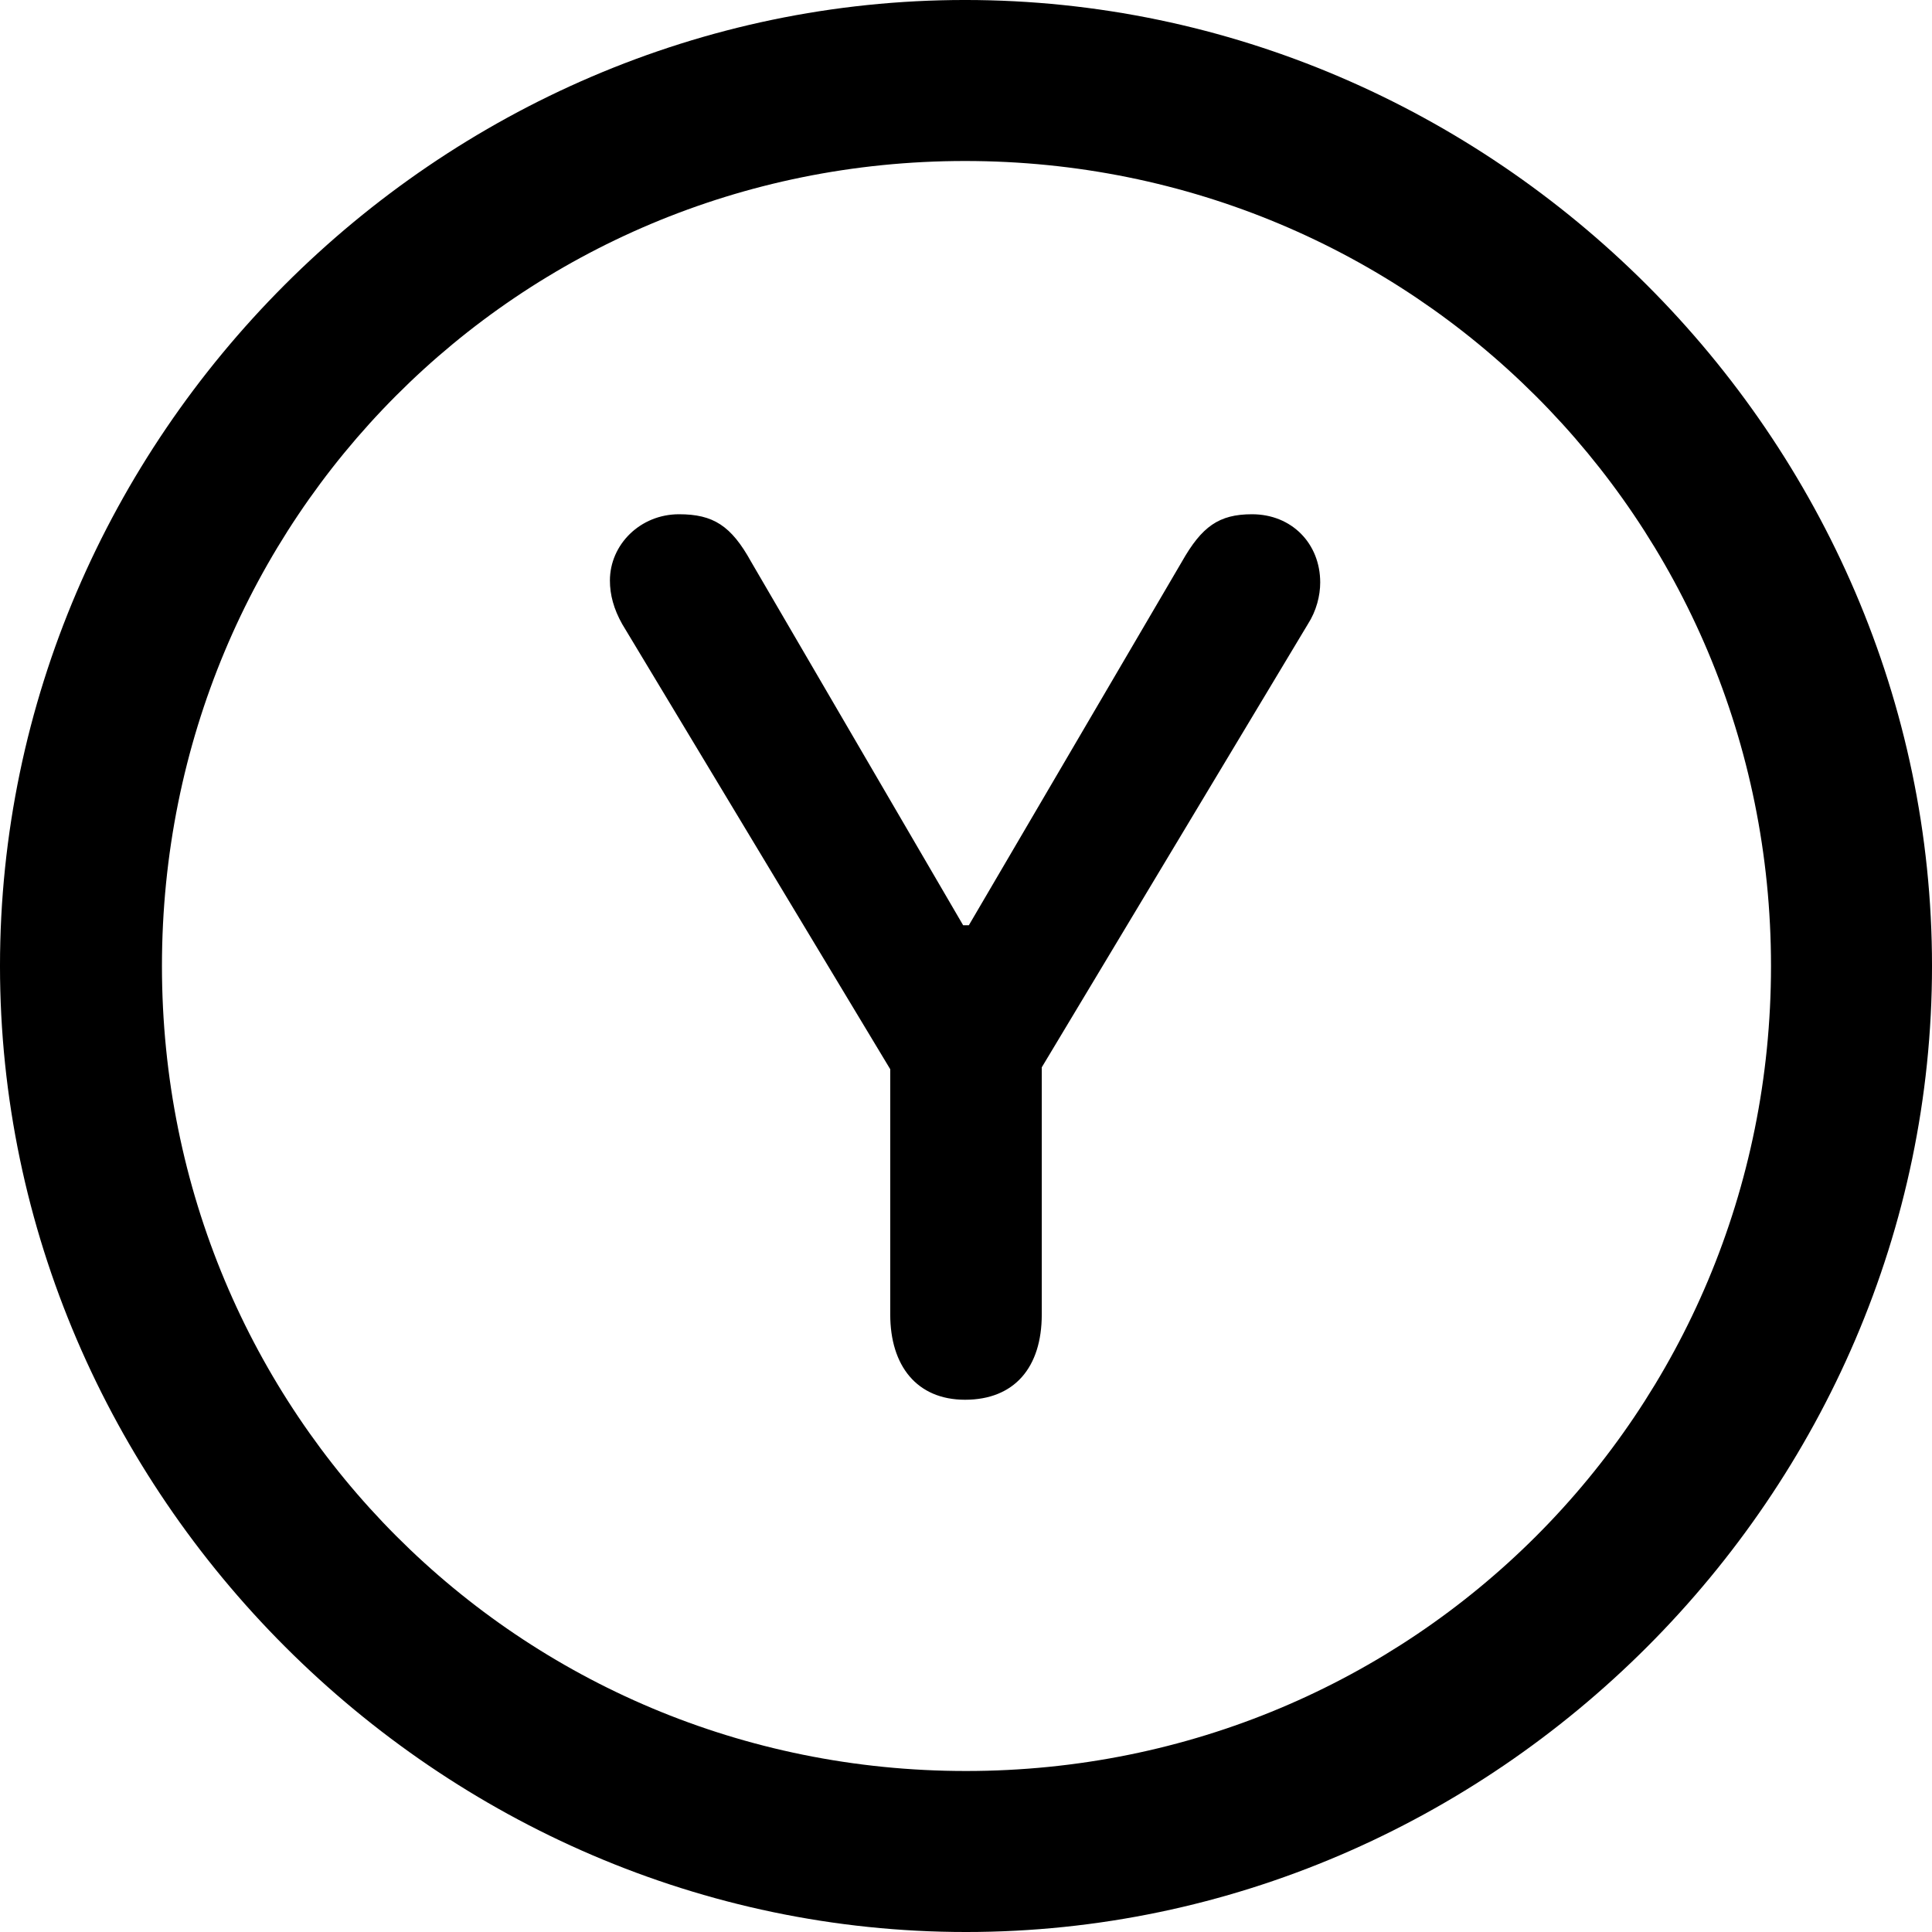 <?xml version="1.0" encoding="UTF-8" standalone="no"?>
<svg xmlns="http://www.w3.org/2000/svg"
     width="996.094" height="996.094"
     viewBox="0 0 996.094 996.094"
     fill="currentColor">
  <path d="M498.048 996.096C770.508 996.096 996.098 770.016 996.098 498.046C996.098 225.586 770.018 -0.004 497.558 -0.004C225.588 -0.004 -0.002 225.586 -0.002 498.046C-0.002 770.016 226.078 996.096 498.048 996.096ZM498.048 913.086C267.578 913.086 83.498 728.516 83.498 498.046C83.498 267.576 267.088 83.006 497.558 83.006C728.028 83.006 913.088 267.576 913.088 498.046C913.088 728.516 728.518 913.086 498.048 913.086ZM497.558 721.676C522.948 721.676 537.108 705.076 537.108 677.736V550.296L674.318 321.776C678.708 314.946 680.668 307.126 680.668 300.296C680.668 280.276 666.018 265.136 645.508 265.136C628.418 265.136 619.628 271.486 609.378 289.546L499.508 477.046H496.578L387.208 289.546C376.958 270.996 367.678 265.136 350.098 265.136C330.078 265.136 314.458 280.766 314.458 299.316C314.458 306.636 316.408 313.966 320.798 321.776L458.988 551.266V677.736C458.988 704.106 472.658 721.676 497.558 721.676Z"/>
</svg>